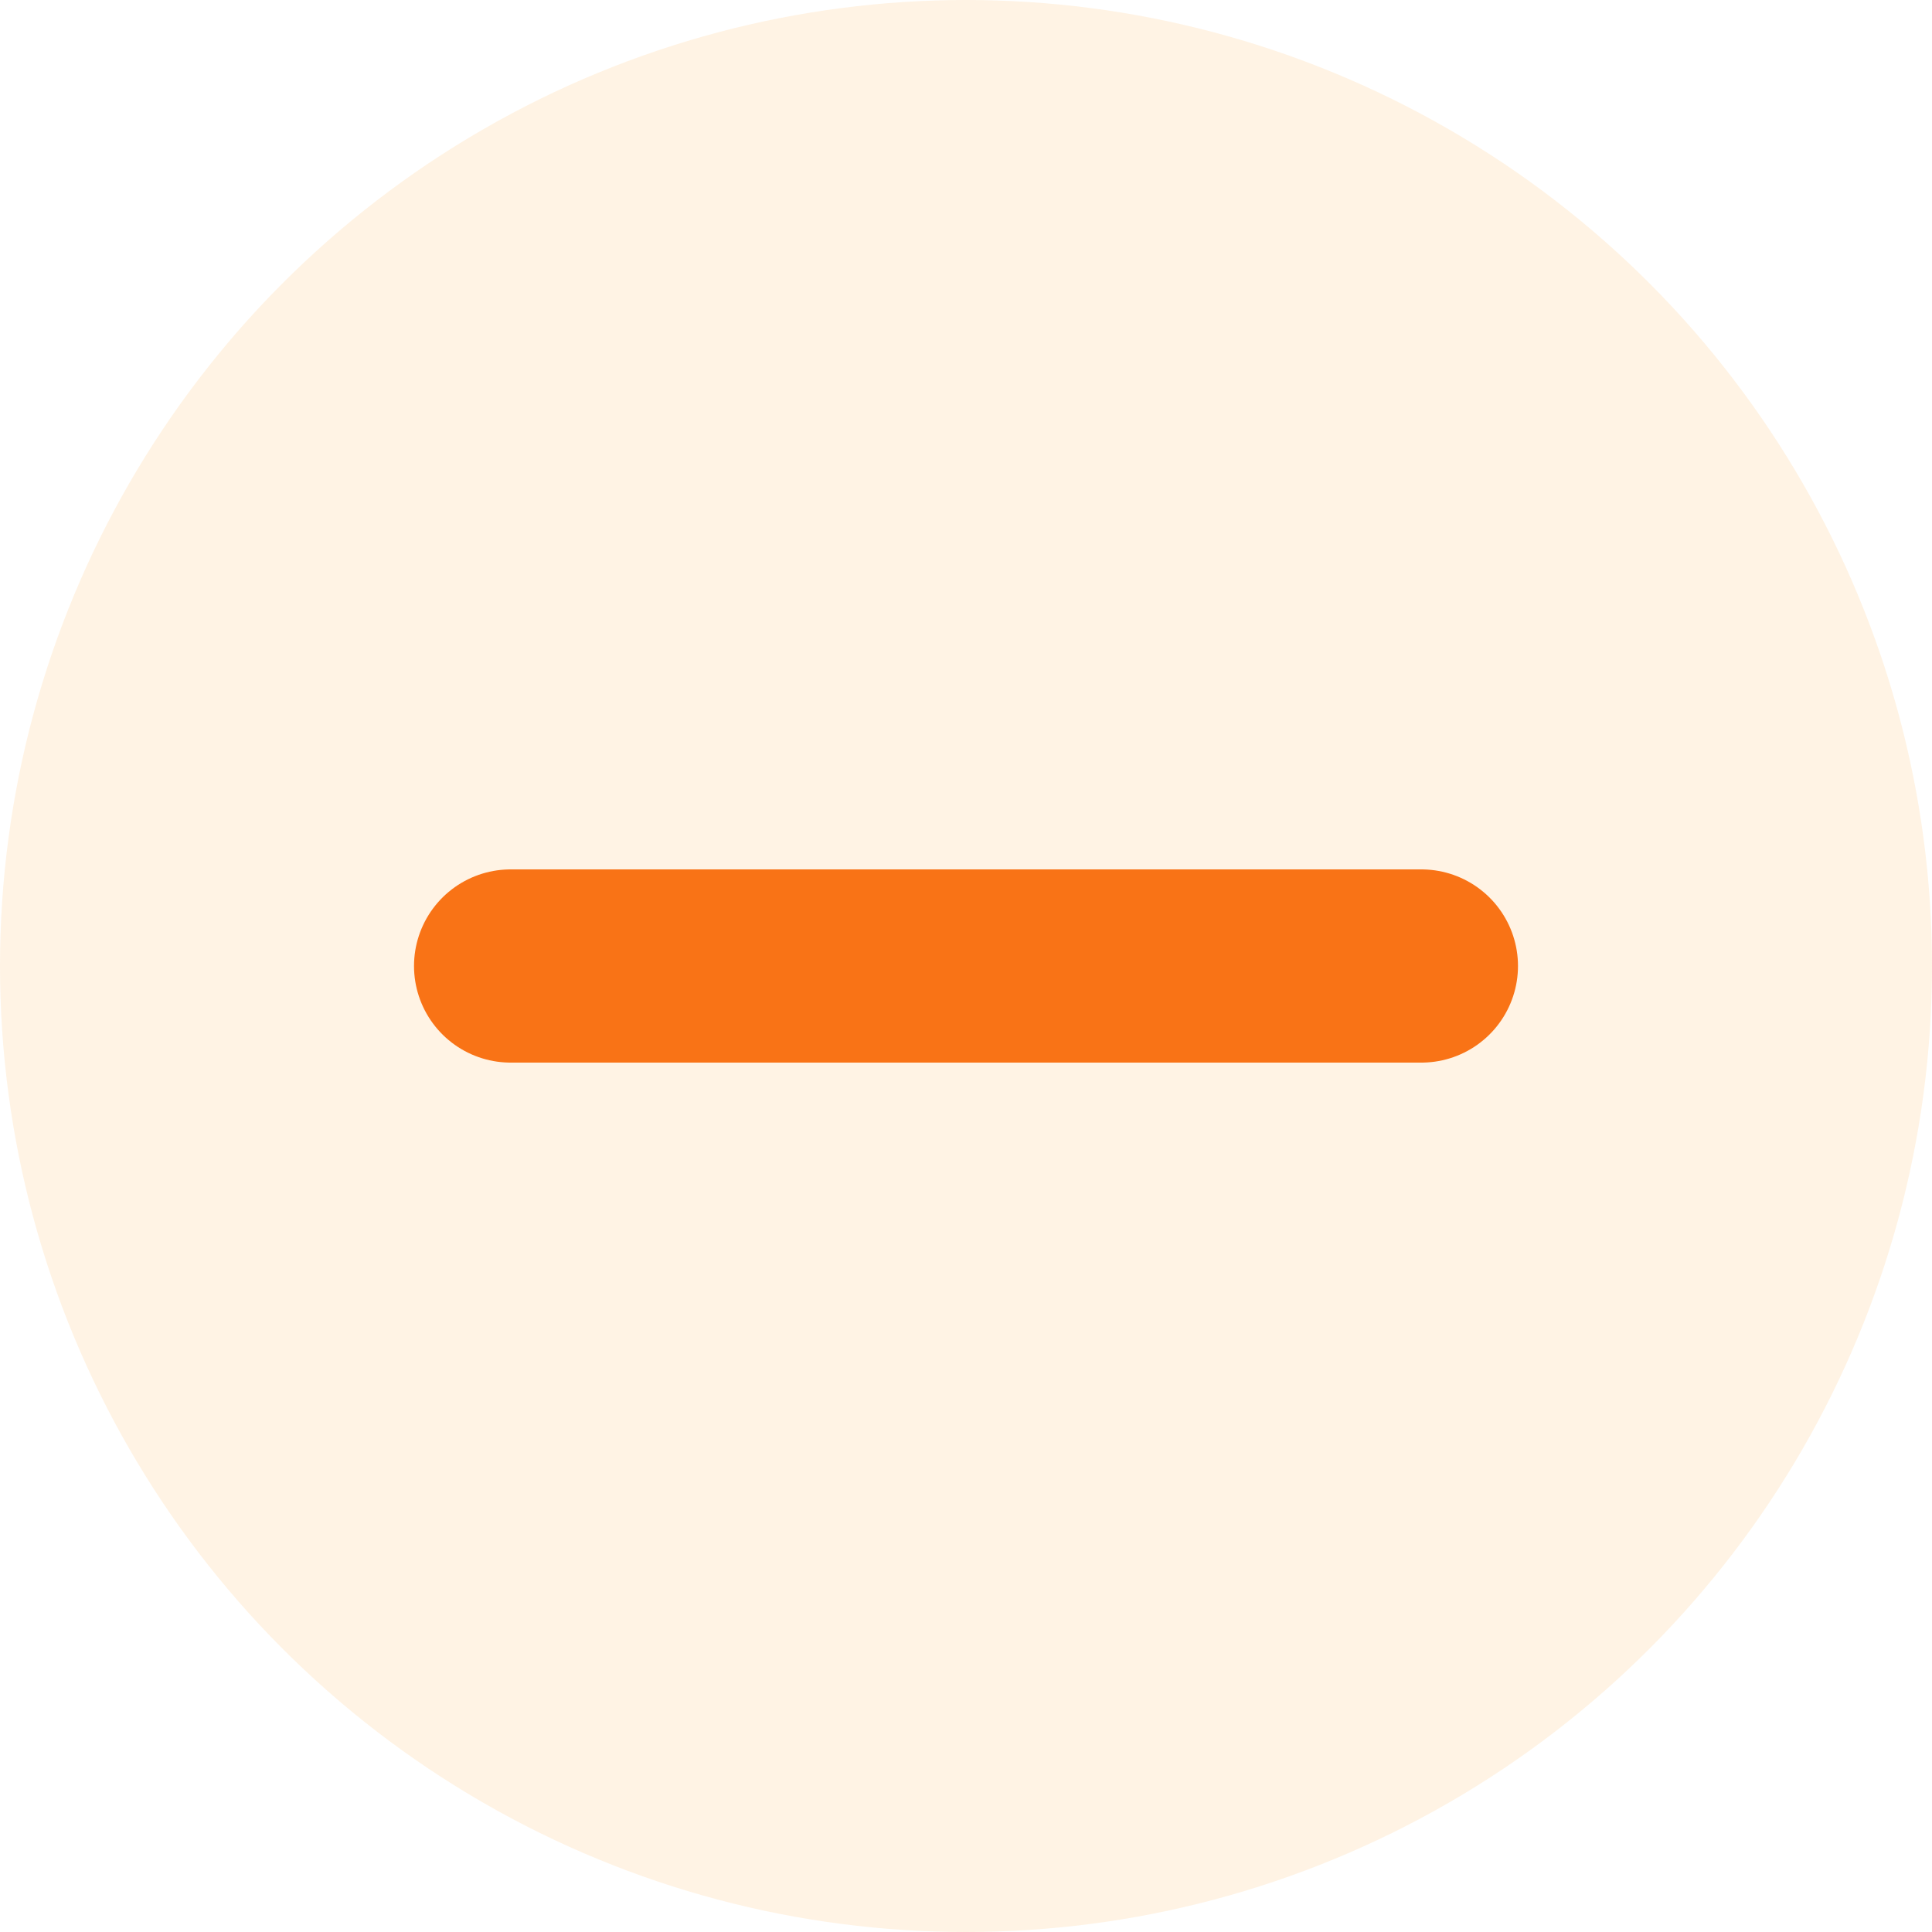 <svg width="24" height="24" viewBox="0 0 24 24" fill="none" xmlns="http://www.w3.org/2000/svg">
<circle cx="12" cy="12" r="12" fill="#FFA43B" fill-opacity="0.14"/>
<path d="M6.343 12H17.657" stroke="#F97316" stroke-width="2.4" stroke-linecap="round"/>
</svg>
